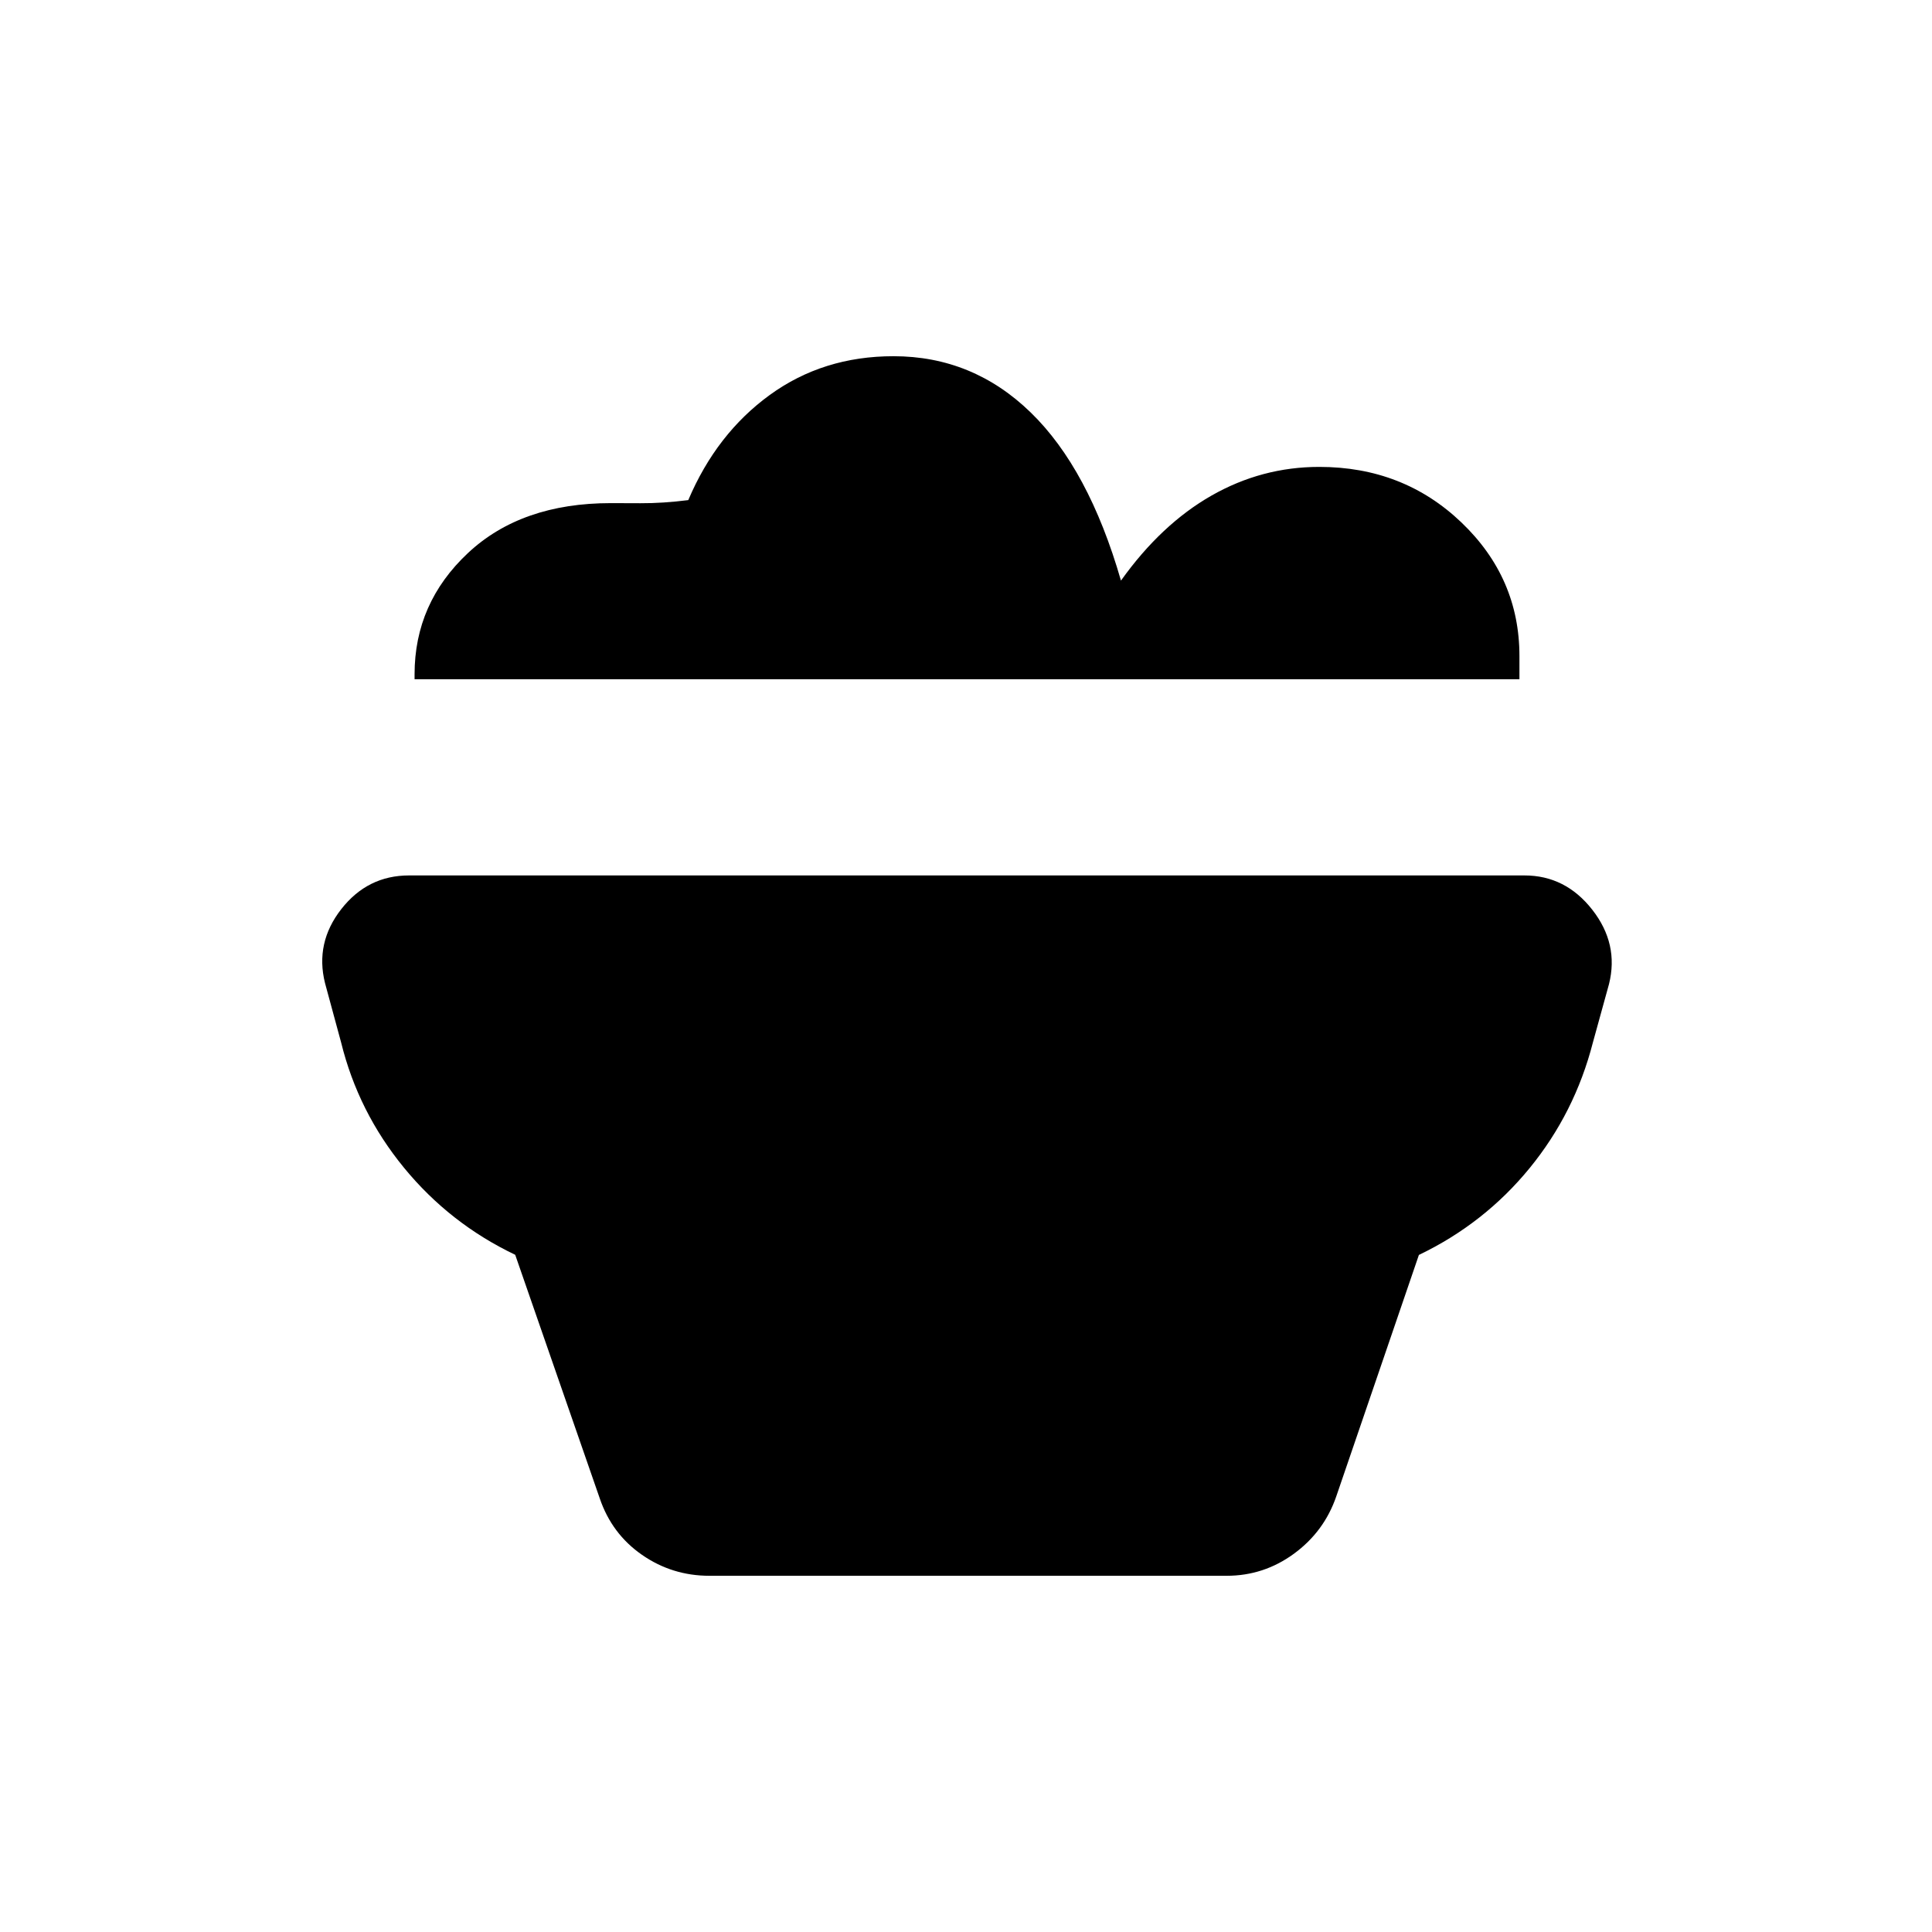 <svg xmlns="http://www.w3.org/2000/svg" height="24" viewBox="0 -960 960 960" width="24"><path d="M352.5-177q-18.5 0-33.5-10.41t-21-28.09l-42-121q-32.5-15.5-55.25-43.25T169.5-442l-8-29.5q-5-20 8.07-36.75t33.7-16.75H757.5q20.36 0 33.68 17.02 13.32 17.01 8.32 36.98l-8 29q-9 35-31.5 62.5t-54.96 43.07L664-216.5q-6 17.5-21 28.5t-33.5 11h-257ZM755-622.5H206v-2.5q0-35.33 26.5-60.17Q259-710 303.5-710q3.65 0 14.75.05T342-711.5q14-33 40.5-52.25T443.97-783q39.43 0 68.23 28 28.8 28 44.8 83.5 20-28 45-42.25T655.54-728q41.72 0 70.59 27.56Q755-672.88 755-634v11.5Z"/></svg>